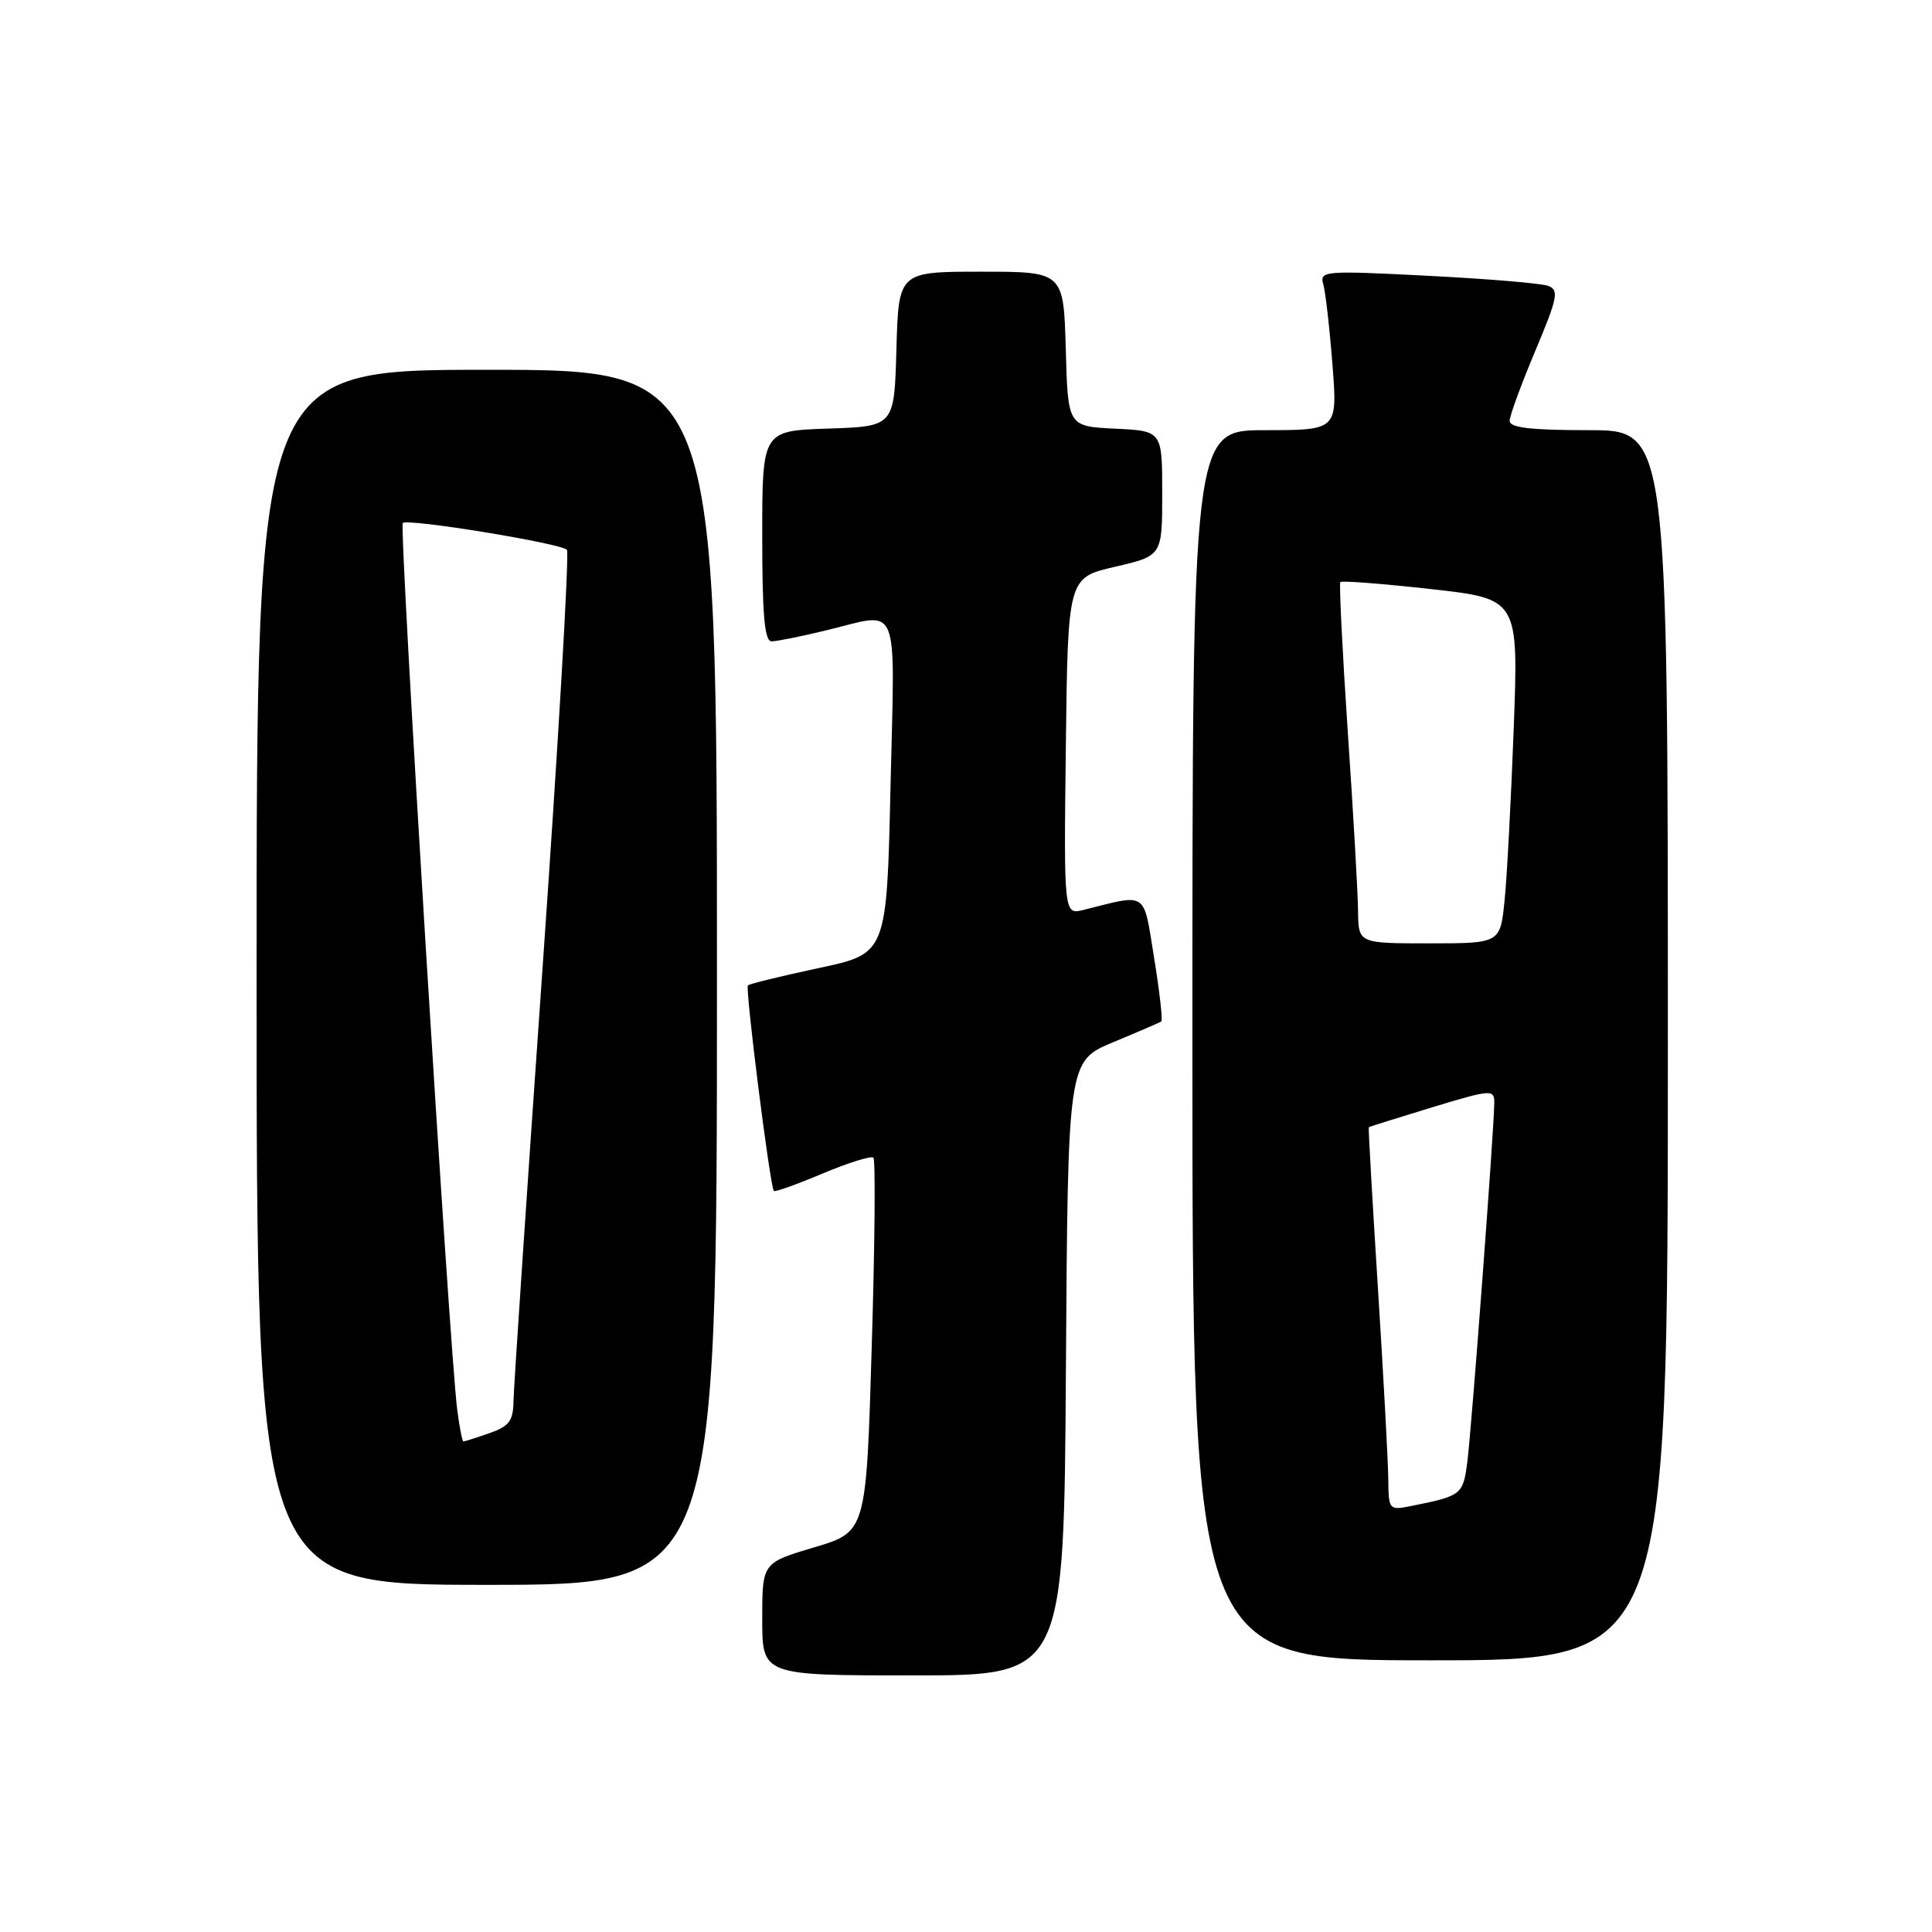 <?xml version="1.0" encoding="UTF-8" standalone="no"?>
<!DOCTYPE svg PUBLIC "-//W3C//DTD SVG 1.1//EN" "http://www.w3.org/Graphics/SVG/1.1/DTD/svg11.dtd" >
<svg xmlns="http://www.w3.org/2000/svg" xmlns:xlink="http://www.w3.org/1999/xlink" version="1.1" viewBox="0 0 256 256">
 <g >
 <path fill="currentColor"
d=" M 141.24 181.30 C 141.50 140.60 141.50 140.60 147.50 138.10 C 150.80 136.73 153.67 135.49 153.88 135.35 C 154.08 135.20 153.66 131.42 152.93 126.95 C 151.47 117.95 152.16 118.42 143.60 120.56 C 140.96 121.23 140.96 121.23 141.23 98.88 C 141.50 76.54 141.50 76.54 147.75 75.10 C 154.00 73.65 154.00 73.65 154.00 65.37 C 154.00 57.10 154.00 57.10 147.75 56.80 C 141.50 56.50 141.50 56.50 141.22 46.25 C 140.93 36.00 140.93 36.00 130.00 36.00 C 119.07 36.00 119.07 36.00 118.78 46.25 C 118.50 56.50 118.50 56.50 109.75 56.79 C 101.00 57.08 101.00 57.08 101.00 71.04 C 101.00 81.55 101.31 85.00 102.25 84.98 C 102.94 84.98 106.20 84.32 109.50 83.52 C 119.41 81.13 118.57 79.08 118.00 104.18 C 117.50 126.36 117.50 126.36 108.50 128.27 C 103.55 129.33 99.32 130.36 99.10 130.57 C 98.72 130.94 102.03 157.18 102.54 157.81 C 102.67 157.98 105.58 156.94 109.00 155.50 C 112.42 154.06 115.45 153.12 115.73 153.40 C 116.02 153.68 115.92 164.95 115.51 178.45 C 114.78 202.98 114.78 202.98 107.89 205.03 C 101.00 207.08 101.00 207.08 101.00 214.54 C 101.00 222.00 101.00 222.00 120.99 222.00 C 140.98 222.00 140.98 222.00 141.24 181.30 Z  M 221.00 138.50 C 221.00 57.00 221.00 57.00 210.50 57.00 C 202.75 57.00 200.01 56.67 200.04 55.75 C 200.05 55.06 201.58 50.90 203.43 46.50 C 206.40 39.44 206.60 38.43 205.15 37.88 C 204.24 37.54 197.04 36.94 189.15 36.54 C 175.49 35.84 174.83 35.89 175.34 37.65 C 175.63 38.67 176.18 43.44 176.55 48.25 C 177.24 57.00 177.24 57.00 167.62 57.00 C 158.00 57.00 158.00 57.00 158.00 138.50 C 158.00 220.00 158.00 220.00 189.50 220.00 C 221.00 220.00 221.00 220.00 221.00 138.50 Z  M 95.00 129.50 C 95.00 49.00 95.00 49.00 64.50 49.00 C 34.00 49.00 34.00 49.00 34.00 129.50 C 34.00 210.00 34.00 210.00 64.50 210.00 C 95.00 210.00 95.00 210.00 95.00 129.50 Z  M 183.95 195.83 C 183.92 193.45 183.30 182.05 182.57 170.50 C 181.84 158.95 181.30 149.44 181.37 149.37 C 181.44 149.30 185.21 148.11 189.75 146.73 C 197.58 144.36 198.00 144.32 198.00 146.10 C 198.00 149.28 195.00 189.26 194.43 193.70 C 193.87 198.04 193.66 198.21 187.25 199.50 C 184.00 200.16 184.00 200.16 183.95 195.83 Z  M 179.95 120.75 C 179.93 118.41 179.32 107.72 178.59 97.00 C 177.87 86.28 177.43 77.33 177.60 77.13 C 177.77 76.92 183.16 77.34 189.56 78.05 C 201.21 79.35 201.21 79.35 200.58 96.42 C 200.23 105.82 199.69 116.09 199.37 119.25 C 198.80 125.00 198.80 125.00 189.40 125.00 C 180.00 125.00 180.00 125.00 179.95 120.75 Z  M 60.58 186.75 C 59.55 178.78 52.86 69.80 53.37 69.30 C 54.00 68.67 74.28 71.98 75.12 72.85 C 75.45 73.21 74.01 98.02 71.91 128.00 C 69.81 157.98 68.07 183.92 68.04 185.65 C 68.01 188.27 67.47 188.99 64.85 189.90 C 63.12 190.51 61.57 191.00 61.41 191.00 C 61.25 191.00 60.88 189.09 60.58 186.75 Z "/>
</g>
</svg>